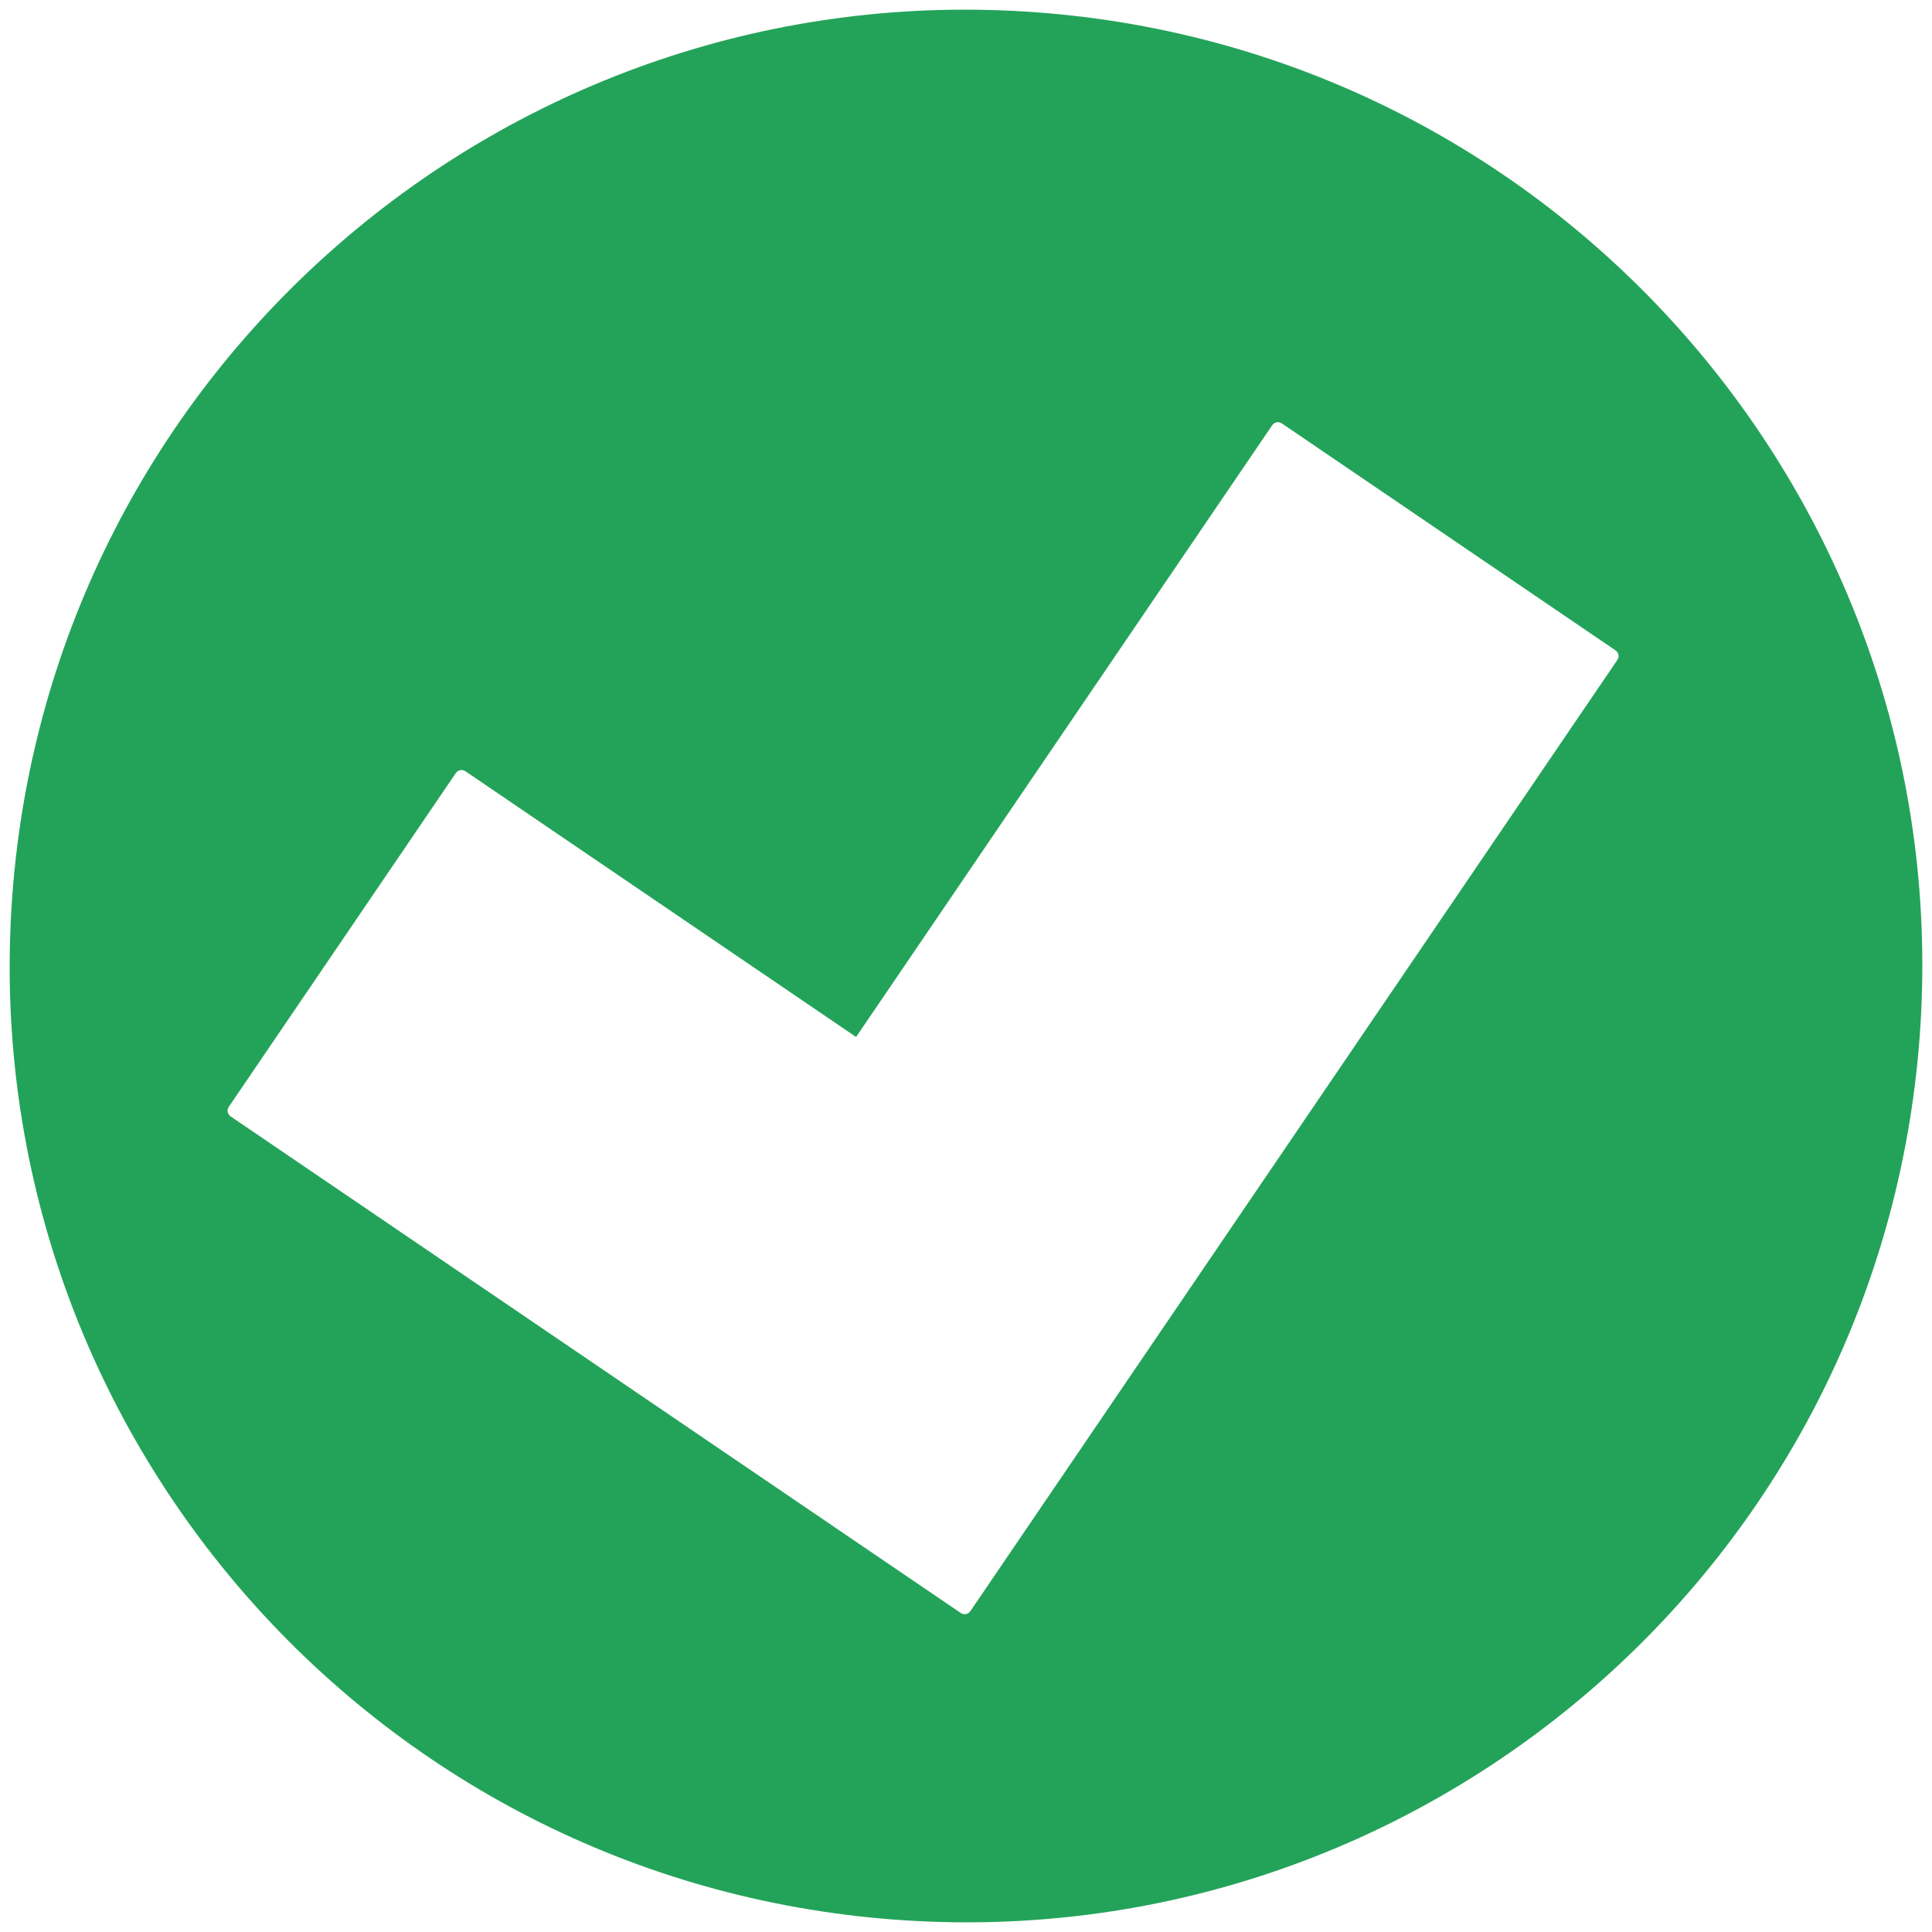 <?xml version="1.0" encoding="UTF-8" standalone="no"?>
<svg
   xmlns:dc="http://purl.org/dc/elements/1.1/"
   xmlns:cc="http://creativecommons.org/ns#"
   xmlns:rdf="http://www.w3.org/1999/02/22-rdf-syntax-ns#"
   xmlns:svg="http://www.w3.org/2000/svg"
   xmlns="http://www.w3.org/2000/svg"
   id="svg8"
   version="1.1"
   viewBox="0 0 100 100"
   height="100mm"
   width="100mm">
  <defs
     id="defs2" />
  <g
     id="layer1">
    <path
       id="circle867"
       d="M 53.644,0.637 C 26.382,-1.376 2.649,19.093 0.637,46.355 -1.376,73.618 19.092,97.35 46.354,99.363 73.617,101.377 97.35,80.908 99.363,53.646 101.377,26.383 80.908,2.649 53.644,0.637 Z M 66.214,21.859 c 0.045,0.01 0.09,0.027 0.13,0.054 l 17.276,11.751 c 0.163,0.111 0.205,0.331 0.094,0.494 L 61.976,66.119 50.224,83.395 c -0.111,0.163 -0.331,0.205 -0.494,0.094 L 32.454,71.739 11.937,57.784 c -0.163,-0.111 -0.205,-0.332 -0.094,-0.496 L 23.594,40.013 c 0.111,-0.163 0.332,-0.205 0.495,-0.094 L 44.311,53.674 65.851,22.007 c 0.083,-0.123 0.228,-0.176 0.364,-0.148 z"
       style="opacity:1;vector-effect:none;fill:#23a359;fill-opacity:1;stroke:none;stroke-width:1.38;stroke-linecap:butt;stroke-linejoin:miter;stroke-miterlimit:4;stroke-dasharray:none;stroke-dashoffset:0;stroke-opacity:1;marker:none" />
  </g>
</svg>
